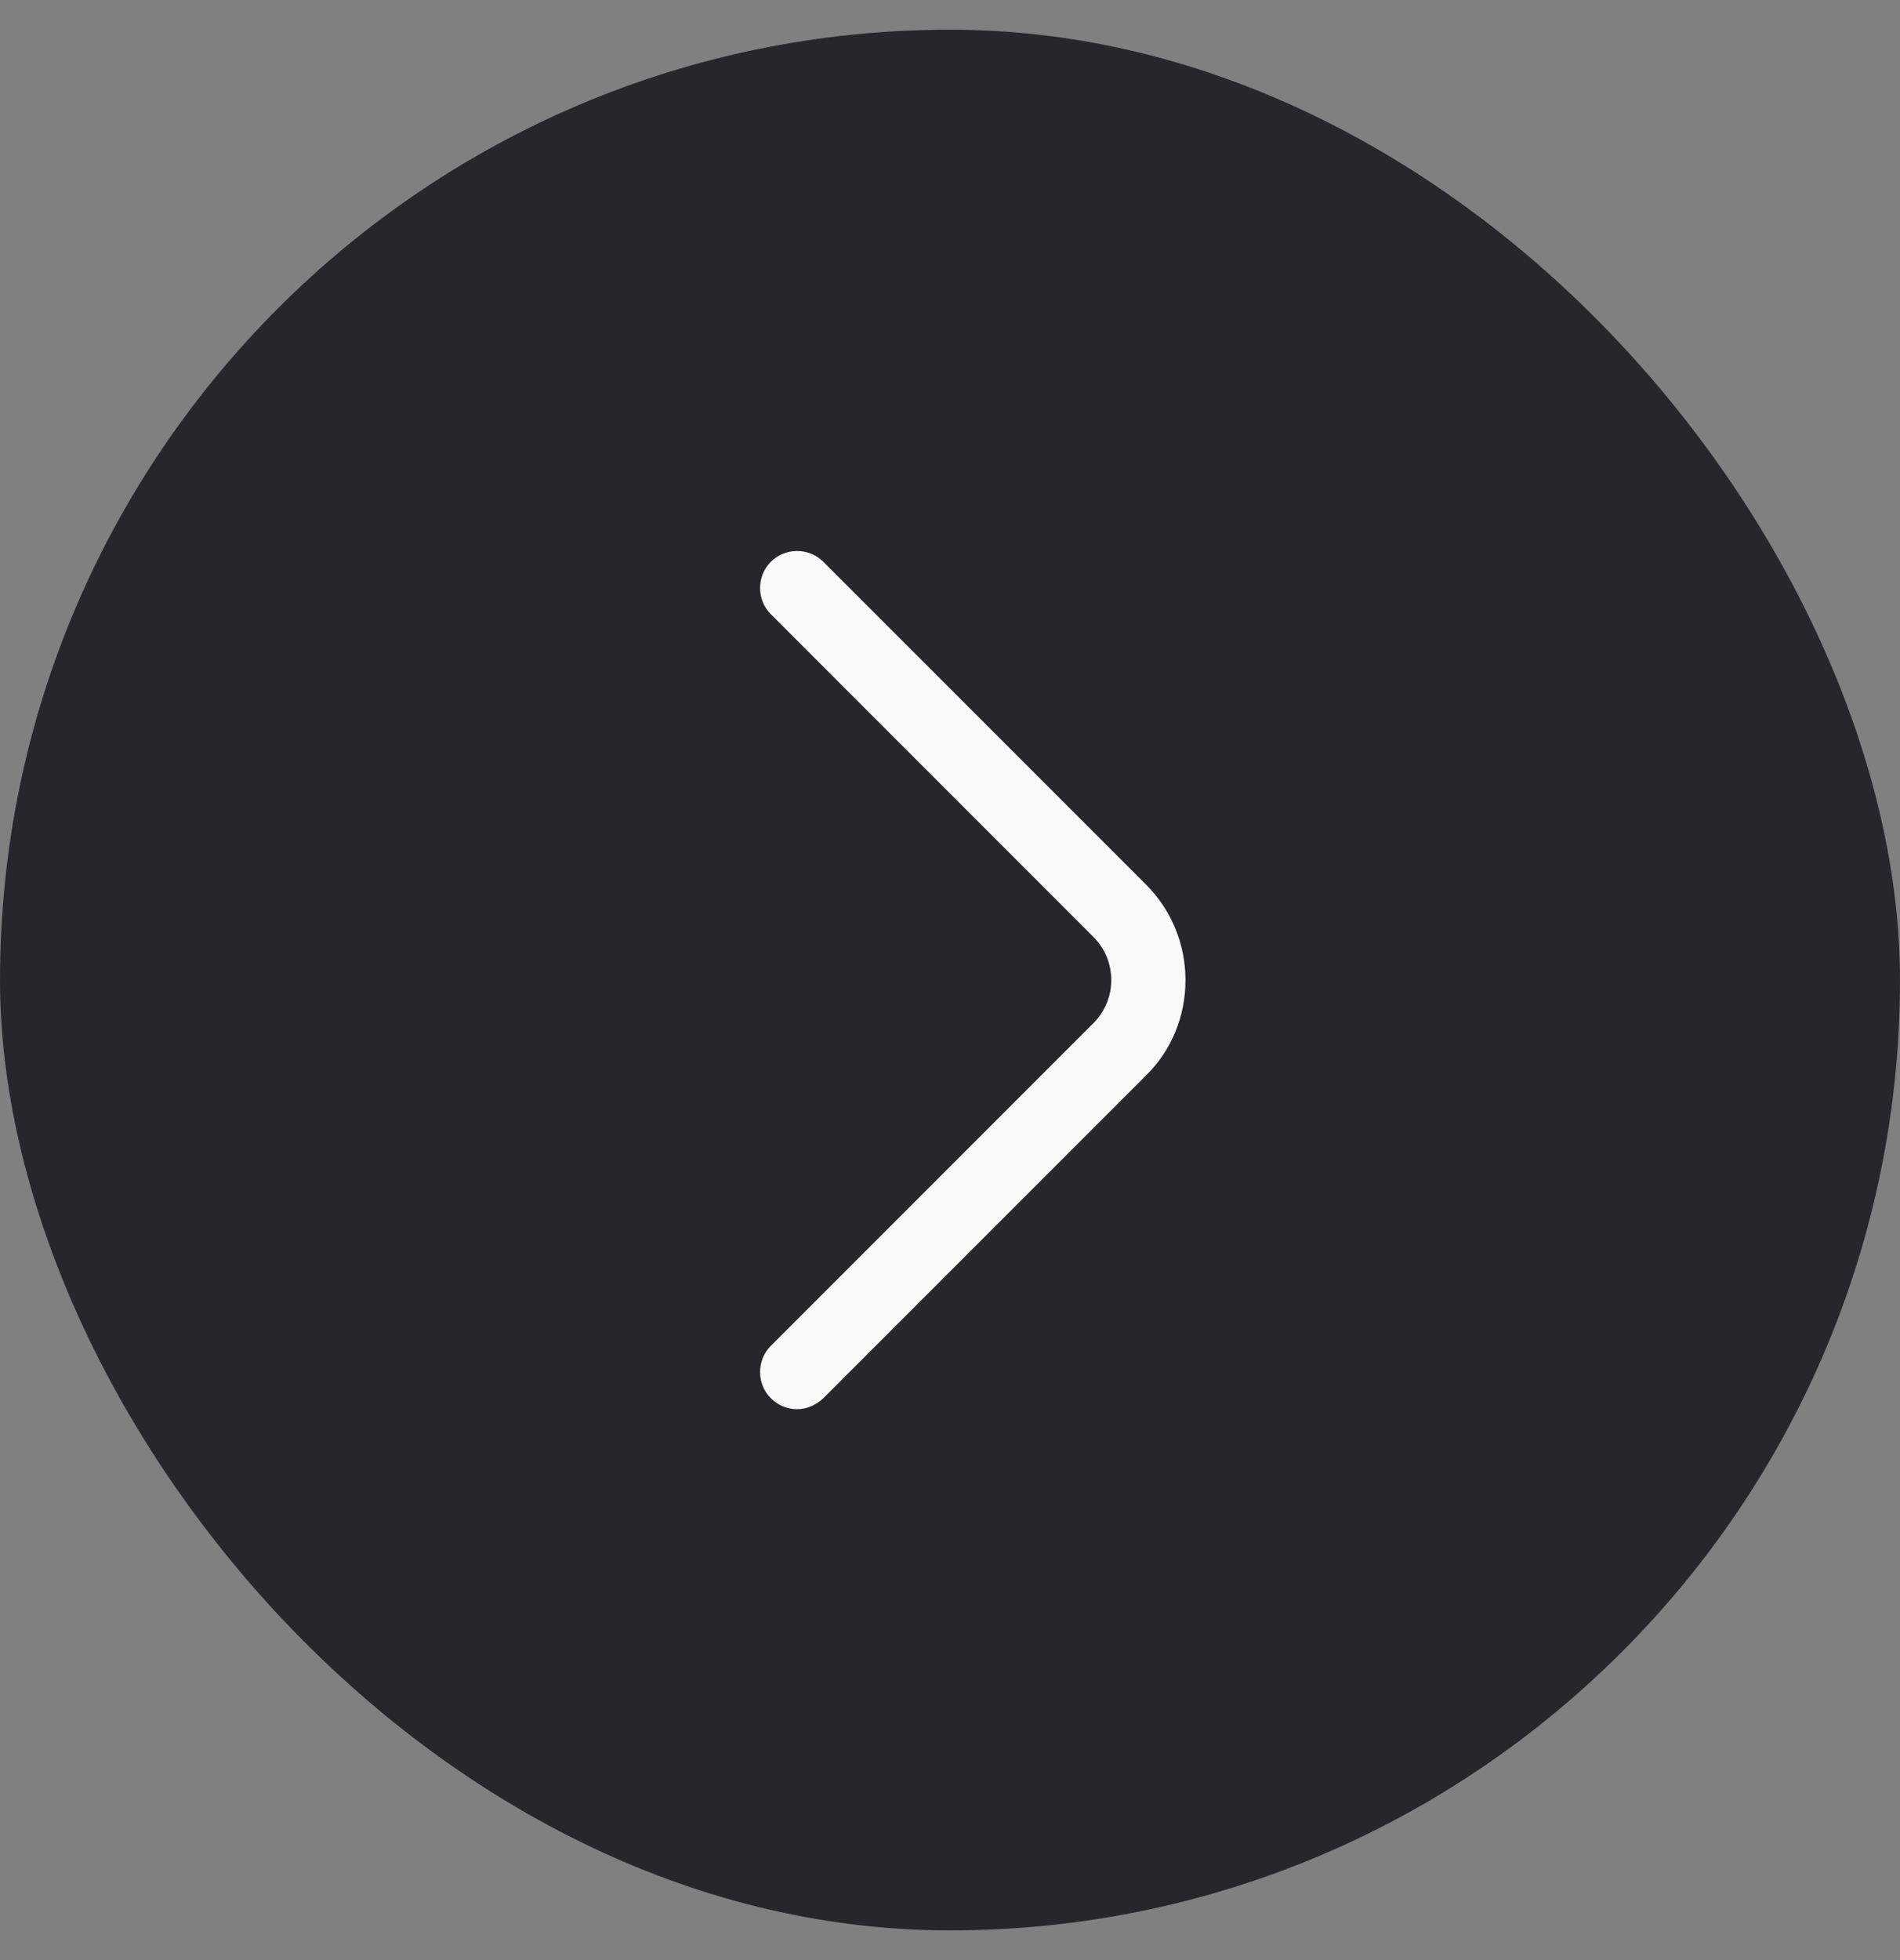 <svg width="32" height="33" viewBox="0 0 32 33" fill="none" xmlns="http://www.w3.org/2000/svg">
<rect x="0" y="0" width="32" height="33" fill="#808080" stroke="none"/>
<rect y="0.5" width="32" height="32" rx="16" fill="#28262D"/>
<path d="M13.425 23.725C13.266 23.725 13.108 23.666 12.983 23.541C12.741 23.3 12.741 22.9 12.983 22.658L18.416 17.225C18.816 16.825 18.816 16.175 18.416 15.775L12.983 10.341C12.741 10.1 12.741 9.7 12.983 9.458C13.225 9.216 13.625 9.216 13.866 9.458L19.3 14.891C19.725 15.316 19.966 15.891 19.966 16.5C19.966 17.108 19.733 17.683 19.3 18.108L13.866 23.541C13.741 23.658 13.583 23.725 13.425 23.725Z" fill="#F9F9F9"/>
</svg>
